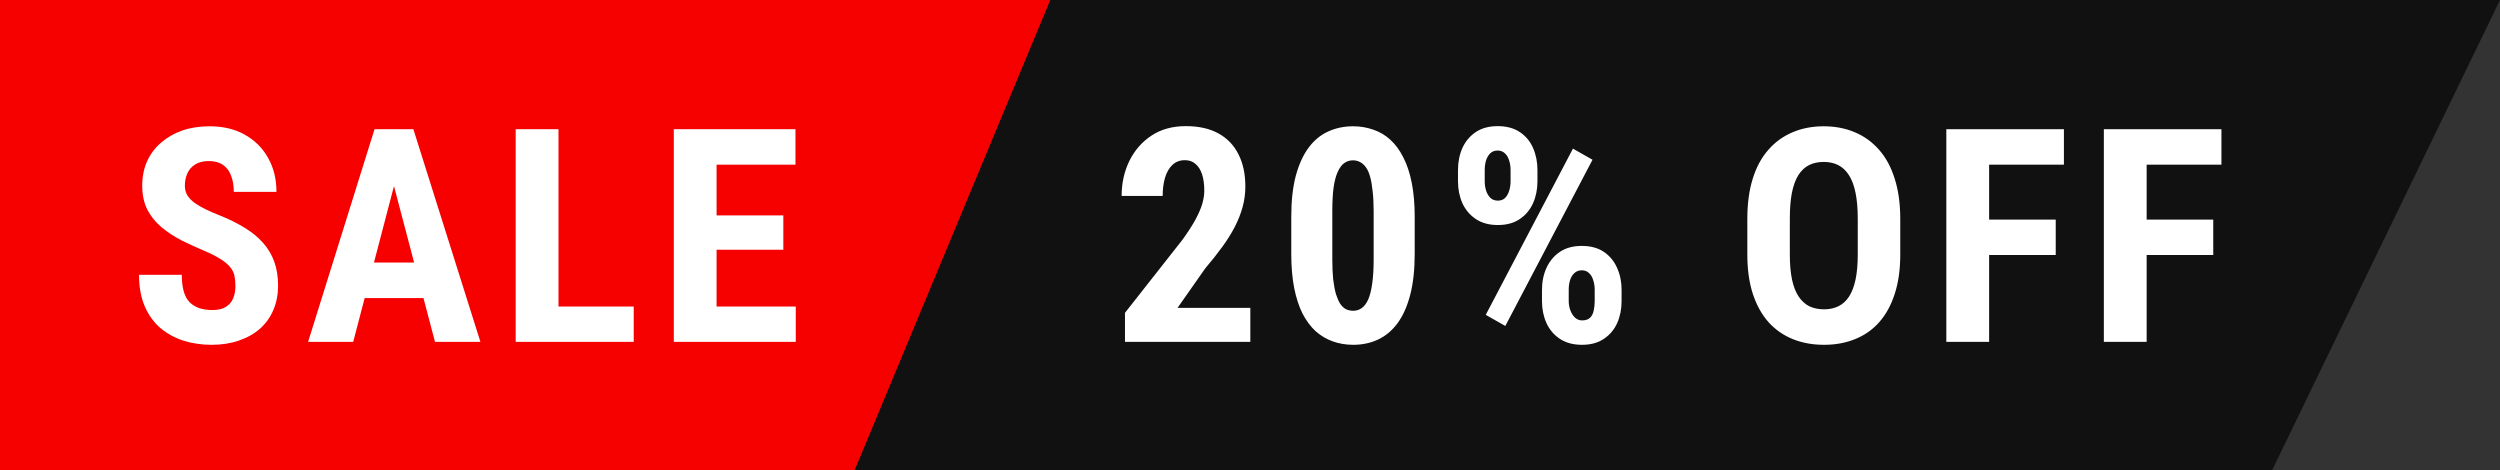 <svg width="117" height="22" viewBox="0 0 117 22" fill="none" xmlns="http://www.w3.org/2000/svg">
<rect x="0" y="0" width="117" height="22" fill="#333333" stroke="none"/>
<path d="M0 0H50L40 22H0V0Z" fill="#F60000"/>
<path d="M11.018 13.382C11.018 13.204 11.002 13.042 10.97 12.896C10.938 12.751 10.87 12.616 10.765 12.493C10.664 12.37 10.516 12.247 10.32 12.124C10.129 12.001 9.878 11.873 9.568 11.741C9.199 11.586 8.841 11.422 8.495 11.249C8.149 11.071 7.837 10.866 7.559 10.634C7.281 10.401 7.06 10.128 6.896 9.813C6.736 9.494 6.656 9.121 6.656 8.692C6.656 8.273 6.731 7.893 6.882 7.551C7.037 7.209 7.256 6.917 7.538 6.676C7.821 6.43 8.151 6.241 8.529 6.108C8.912 5.976 9.338 5.91 9.808 5.91C10.446 5.91 10.997 6.042 11.462 6.307C11.931 6.571 12.294 6.933 12.549 7.394C12.809 7.854 12.938 8.382 12.938 8.979H10.942C10.942 8.697 10.901 8.449 10.819 8.234C10.742 8.016 10.617 7.845 10.443 7.722C10.27 7.599 10.047 7.537 9.773 7.537C9.518 7.537 9.306 7.59 9.138 7.694C8.974 7.795 8.851 7.934 8.769 8.111C8.691 8.285 8.652 8.48 8.652 8.699C8.652 8.863 8.691 9.011 8.769 9.144C8.851 9.271 8.962 9.387 9.104 9.492C9.245 9.592 9.411 9.69 9.603 9.786C9.799 9.882 10.013 9.975 10.245 10.066C10.696 10.244 11.095 10.44 11.441 10.654C11.788 10.864 12.077 11.101 12.31 11.365C12.542 11.625 12.717 11.919 12.836 12.247C12.954 12.575 13.014 12.949 13.014 13.368C13.014 13.783 12.941 14.161 12.795 14.503C12.654 14.84 12.446 15.132 12.173 15.378C11.899 15.62 11.569 15.806 11.182 15.938C10.799 16.071 10.37 16.137 9.896 16.137C9.436 16.137 9.001 16.073 8.591 15.945C8.181 15.813 7.818 15.615 7.504 15.351C7.194 15.082 6.95 14.742 6.772 14.332C6.595 13.917 6.506 13.427 6.506 12.862H8.509C8.509 13.163 8.538 13.421 8.598 13.635C8.657 13.844 8.748 14.013 8.871 14.141C8.994 14.264 9.145 14.357 9.322 14.421C9.505 14.48 9.712 14.51 9.944 14.51C10.209 14.51 10.418 14.46 10.573 14.359C10.733 14.259 10.847 14.125 10.915 13.956C10.983 13.787 11.018 13.596 11.018 13.382ZM18.67 7.824L16.53 16H14.418L17.528 6.047H18.848L18.67 7.824ZM20.358 16L18.205 7.824L18.007 6.047H19.346L22.484 16H20.358ZM20.433 12.288V13.949H15.942V12.288H20.433ZM29.658 14.346V16H25.522V14.346H29.658ZM26.137 6.047V16H24.134V6.047H26.137ZM37.242 14.346V16H32.914V14.346H37.242ZM33.536 6.047V16H31.534V6.047H33.536ZM36.66 10.08V11.687H32.914V10.08H36.66ZM37.228 6.047V7.708H32.914V6.047H37.228Z" fill="white"/>
<path d="M49.154 0H117L106.338 22H40L49.154 0Z" fill="#111111"/>
<path d="M58.515 14.407V16H52.649V14.64L55.343 11.215C55.602 10.855 55.805 10.54 55.951 10.271C56.097 9.998 56.202 9.754 56.266 9.54C56.329 9.321 56.361 9.116 56.361 8.925C56.361 8.629 56.327 8.376 56.259 8.166C56.19 7.952 56.088 7.788 55.951 7.674C55.819 7.555 55.655 7.496 55.459 7.496C55.222 7.496 55.026 7.569 54.871 7.715C54.716 7.861 54.6 8.061 54.523 8.316C54.45 8.567 54.413 8.852 54.413 9.171H52.492C52.492 8.574 52.613 8.027 52.855 7.53C53.101 7.034 53.445 6.639 53.887 6.348C54.333 6.051 54.869 5.903 55.493 5.903C56.104 5.903 56.614 6.017 57.024 6.245C57.439 6.473 57.751 6.799 57.961 7.223C58.175 7.642 58.282 8.143 58.282 8.727C58.282 9.059 58.239 9.383 58.152 9.697C58.066 10.007 57.943 10.317 57.783 10.627C57.624 10.932 57.428 11.245 57.195 11.563C56.963 11.883 56.701 12.213 56.409 12.555L55.11 14.407H58.515ZM66.208 10.148V11.878C66.208 12.625 66.137 13.268 65.996 13.806C65.855 14.343 65.656 14.786 65.401 15.132C65.146 15.474 64.843 15.727 64.492 15.891C64.141 16.055 63.754 16.137 63.33 16.137C62.993 16.137 62.676 16.084 62.38 15.979C62.084 15.875 61.815 15.715 61.573 15.501C61.336 15.282 61.131 15.007 60.958 14.674C60.789 14.337 60.659 13.938 60.568 13.477C60.477 13.013 60.431 12.479 60.431 11.878V10.148C60.431 9.401 60.502 8.761 60.643 8.228C60.789 7.69 60.99 7.25 61.245 6.908C61.5 6.566 61.803 6.316 62.154 6.156C62.51 5.992 62.899 5.91 63.323 5.91C63.656 5.91 63.97 5.963 64.266 6.067C64.567 6.168 64.834 6.325 65.066 6.539C65.303 6.753 65.506 7.029 65.675 7.366C65.848 7.699 65.98 8.098 66.071 8.562C66.162 9.023 66.208 9.551 66.208 10.148ZM64.287 12.145V9.868C64.287 9.517 64.271 9.21 64.239 8.945C64.212 8.681 64.173 8.458 64.123 8.275C64.073 8.093 64.007 7.945 63.925 7.831C63.843 7.717 63.751 7.635 63.651 7.585C63.551 7.53 63.439 7.503 63.316 7.503C63.17 7.503 63.038 7.544 62.92 7.626C62.801 7.708 62.699 7.842 62.612 8.029C62.526 8.212 62.459 8.455 62.414 8.761C62.373 9.062 62.352 9.431 62.352 9.868V12.145C62.352 12.495 62.366 12.805 62.393 13.074C62.425 13.343 62.469 13.573 62.523 13.765C62.583 13.951 62.649 14.102 62.721 14.216C62.799 14.33 62.888 14.414 62.988 14.469C63.093 14.519 63.207 14.544 63.33 14.544C63.476 14.544 63.608 14.503 63.726 14.421C63.849 14.334 63.952 14.198 64.034 14.011C64.116 13.824 64.177 13.578 64.219 13.273C64.264 12.963 64.287 12.587 64.287 12.145ZM68.234 8.487V7.961C68.234 7.583 68.302 7.239 68.439 6.929C68.58 6.619 68.788 6.37 69.061 6.184C69.339 5.997 69.683 5.903 70.093 5.903C70.508 5.903 70.854 5.997 71.132 6.184C71.41 6.37 71.615 6.619 71.748 6.929C71.884 7.239 71.953 7.583 71.953 7.961V8.487C71.953 8.856 71.884 9.196 71.748 9.506C71.611 9.816 71.404 10.064 71.126 10.251C70.852 10.438 70.51 10.531 70.1 10.531C69.69 10.531 69.346 10.438 69.068 10.251C68.79 10.064 68.58 9.816 68.439 9.506C68.302 9.196 68.234 8.856 68.234 8.487ZM69.485 7.961V8.487C69.485 8.642 69.508 8.79 69.553 8.932C69.599 9.068 69.667 9.18 69.758 9.267C69.85 9.349 69.963 9.39 70.1 9.39C70.237 9.39 70.349 9.349 70.435 9.267C70.522 9.18 70.585 9.068 70.627 8.932C70.672 8.79 70.695 8.642 70.695 8.487V7.961C70.695 7.797 70.672 7.646 70.627 7.51C70.585 7.368 70.519 7.257 70.428 7.175C70.337 7.088 70.223 7.045 70.087 7.045C69.95 7.045 69.836 7.088 69.745 7.175C69.658 7.257 69.592 7.368 69.546 7.51C69.505 7.646 69.485 7.797 69.485 7.961ZM72.165 14.093V13.56C72.165 13.186 72.235 12.844 72.377 12.534C72.518 12.224 72.725 11.976 72.999 11.789C73.277 11.602 73.618 11.509 74.024 11.509C74.443 11.509 74.79 11.602 75.063 11.789C75.337 11.976 75.542 12.224 75.678 12.534C75.82 12.844 75.89 13.186 75.89 13.56V14.093C75.89 14.466 75.822 14.808 75.685 15.118C75.548 15.424 75.341 15.67 75.063 15.856C74.79 16.043 74.448 16.137 74.038 16.137C73.627 16.137 73.281 16.043 72.999 15.856C72.721 15.67 72.511 15.421 72.37 15.111C72.233 14.801 72.165 14.462 72.165 14.093ZM73.416 13.56V14.086C73.416 14.245 73.443 14.396 73.498 14.537C73.552 14.674 73.625 14.786 73.716 14.872C73.812 14.954 73.919 14.995 74.038 14.995C74.202 14.995 74.327 14.954 74.414 14.872C74.5 14.786 74.557 14.674 74.585 14.537C74.617 14.396 74.632 14.245 74.632 14.086V13.566C74.632 13.402 74.61 13.252 74.564 13.115C74.523 12.974 74.457 12.862 74.366 12.78C74.279 12.694 74.168 12.65 74.031 12.65C73.89 12.65 73.773 12.694 73.682 12.78C73.591 12.862 73.523 12.974 73.477 13.115C73.436 13.252 73.416 13.4 73.416 13.56ZM74.53 7.476L70.449 15.255L69.533 14.735L73.614 6.956L74.53 7.476ZM88.932 10.251V11.912C88.932 12.614 88.845 13.229 88.672 13.758C88.503 14.282 88.262 14.722 87.948 15.077C87.638 15.428 87.262 15.692 86.82 15.87C86.382 16.048 85.897 16.137 85.364 16.137C84.83 16.137 84.343 16.048 83.901 15.87C83.463 15.692 83.085 15.428 82.766 15.077C82.451 14.722 82.208 14.282 82.034 13.758C81.861 13.229 81.775 12.614 81.775 11.912V10.251C81.775 9.531 81.859 8.902 82.028 8.364C82.196 7.822 82.44 7.371 82.759 7.011C83.078 6.646 83.456 6.373 83.894 6.19C84.331 6.004 84.817 5.91 85.35 5.91C85.883 5.91 86.368 6.004 86.806 6.19C87.243 6.373 87.622 6.646 87.941 7.011C88.26 7.371 88.503 7.822 88.672 8.364C88.845 8.902 88.932 9.531 88.932 10.251ZM86.943 11.912V10.237C86.943 9.763 86.908 9.36 86.84 9.027C86.772 8.69 86.669 8.414 86.532 8.2C86.396 7.986 86.229 7.829 86.033 7.729C85.837 7.628 85.61 7.578 85.35 7.578C85.09 7.578 84.86 7.628 84.659 7.729C84.463 7.829 84.297 7.986 84.16 8.2C84.028 8.414 83.928 8.69 83.86 9.027C83.796 9.36 83.764 9.763 83.764 10.237V11.912C83.764 12.368 83.798 12.758 83.866 13.081C83.935 13.405 84.037 13.669 84.174 13.874C84.311 14.079 84.477 14.232 84.673 14.332C84.874 14.428 85.104 14.476 85.364 14.476C85.619 14.476 85.844 14.428 86.04 14.332C86.241 14.232 86.407 14.079 86.539 13.874C86.671 13.669 86.772 13.405 86.84 13.081C86.908 12.758 86.943 12.368 86.943 11.912ZM93.091 6.047V16H91.088V6.047H93.091ZM96.208 10.278V11.933H92.585V10.278H96.208ZM96.591 6.047V7.708H92.585V6.047H96.591ZM100.463 6.047V16H98.46V6.047H100.463ZM103.58 10.278V11.933H99.957V10.278H103.58ZM103.963 6.047V7.708H99.957V6.047H103.963Z" fill="white"/>
</svg>
